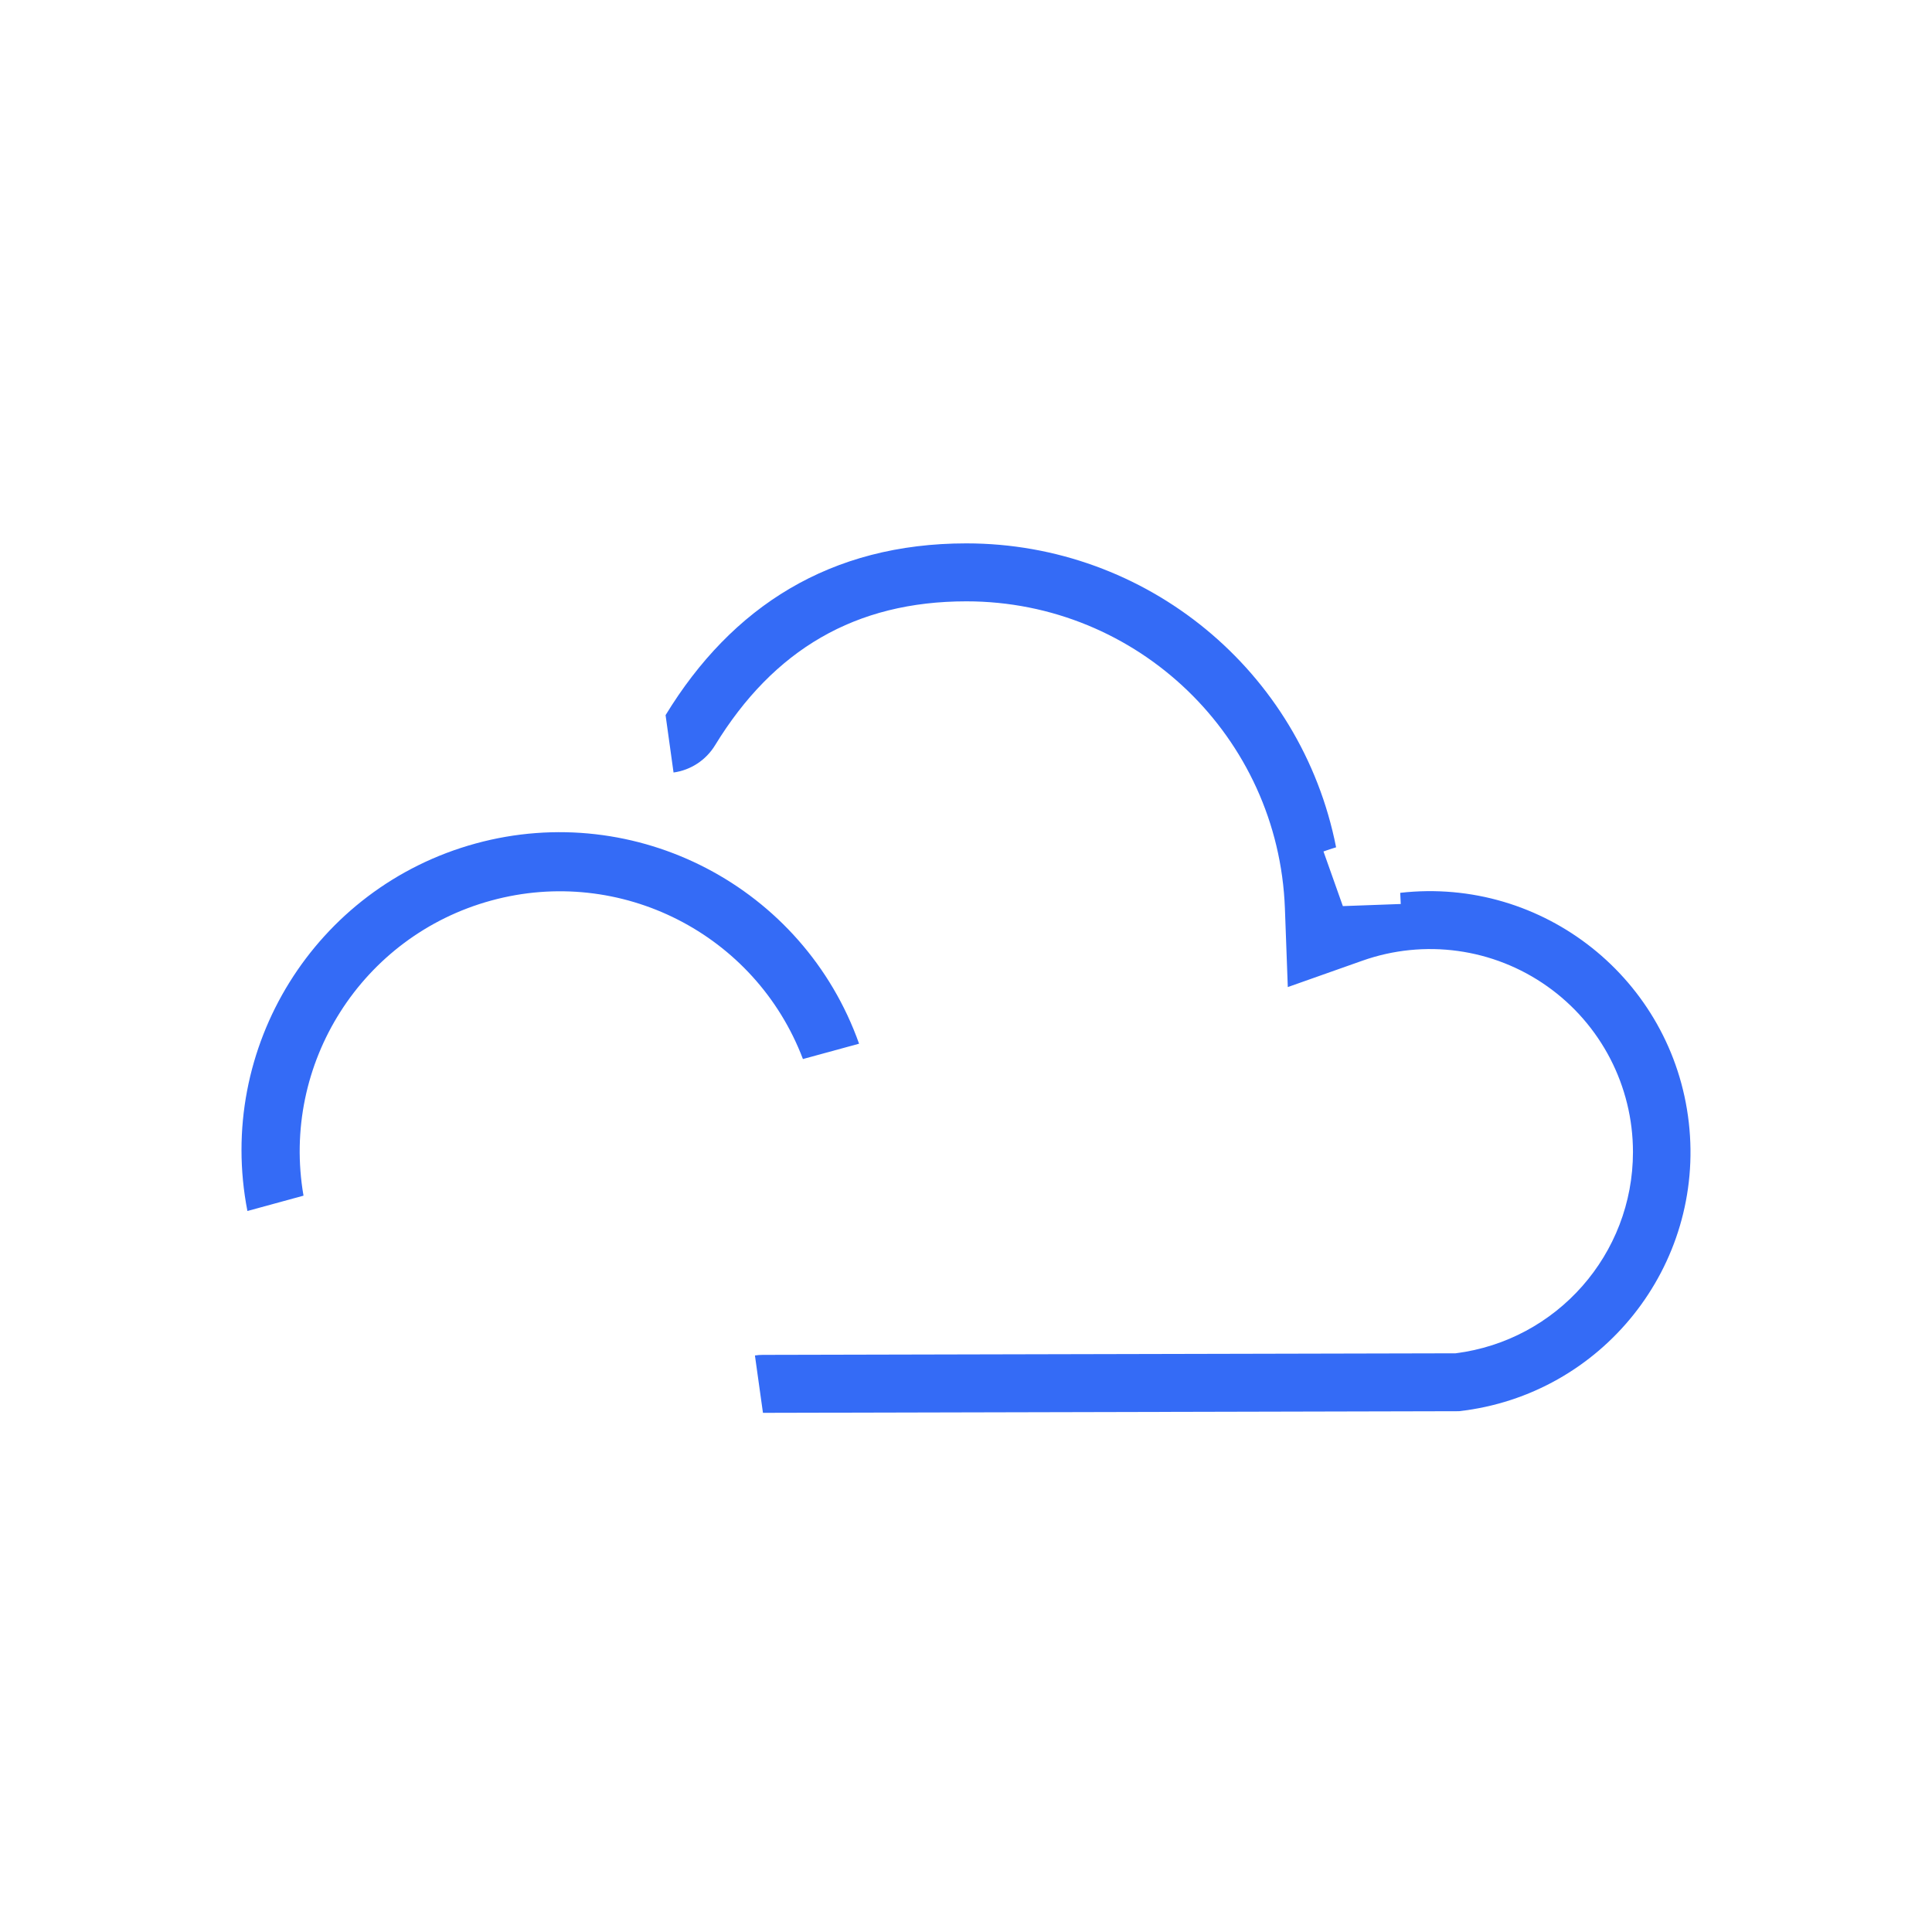 <!--?xml version="1.0" encoding="UTF-8"?-->
<svg width="32px" height="32px" viewBox="0 0 32 32" version="1.1" xmlns="http://www.w3.org/2000/svg" xmlns:xlink="http://www.w3.org/1999/xlink">
    <title>1329-云之家</title>
    <g id="1329-云之家" stroke="none" stroke-width="1" fill="none" fill-rule="evenodd">
        <g id="编组" transform="translate(4, 9)" fill="#000000" fill-rule="nonzero">
            <path d="M20.164,13.444 L20.061,13.468 L20.109,13.444 L20.164,13.444 Z M23.047,10.081 C23.047,8.989 22.517,7.965 21.625,7.335 C20.734,6.705 19.592,6.548 18.563,6.913 L17.33,7.349 L17.282,6.044 C17.176,3.206 14.845,0.96 12.006,0.96 C10.169,0.96 8.812,1.76 7.843,3.345 C7.693,3.59 7.441,3.756 7.156,3.795 L7.024,2.845 C8.12,1.049 9.75,0 12.006,0 C14.987,0 17.553,2.108 18.13,5.034 C18.06,5.055 17.99,5.078 17.921,5.103 L18.242,6.008 L19.201,5.973 C19.199,5.911 19.196,5.85 19.192,5.788 C21.563,5.519 23.703,7.223 23.972,9.594 C24.241,11.965 22.537,14.105 20.166,14.374 L8.637,14.401 L8.504,13.451 C8.547,13.444 8.591,13.441 8.635,13.441 L20.109,13.415 C21.788,13.202 23.047,11.773 23.047,10.081 Z M20.164,13.444 L20.061,13.468 L20.109,13.444 L20.164,13.444 Z M23.047,10.081 C23.047,8.989 22.517,7.965 21.625,7.335 C20.734,6.705 19.592,6.548 18.563,6.913 L17.33,7.349 L17.282,6.044 C17.176,3.206 14.845,0.96 12.006,0.96 C10.169,0.96 8.812,1.76 7.843,3.345 C7.693,3.59 7.441,3.756 7.156,3.795 L7.024,2.845 C8.12,1.049 9.75,0 12.006,0 C14.987,0 17.553,2.108 18.13,5.034 C18.06,5.055 17.99,5.078 17.921,5.103 L18.242,6.008 L19.201,5.973 C19.199,5.911 19.196,5.85 19.192,5.788 C21.563,5.519 23.703,7.223 23.972,9.594 C24.241,11.965 22.537,14.105 20.166,14.374 L8.637,14.401 L8.504,13.451 C8.547,13.444 8.591,13.441 8.635,13.441 L20.109,13.415 C21.788,13.202 23.047,11.773 23.047,10.081 Z M1.027,10.804 L0.098,11.058 C-0.429,8.353 1.219,5.699 3.878,4.971 C6.536,4.244 9.306,5.69 10.229,8.287 L9.299,8.541 C8.511,6.466 6.276,5.33 4.136,5.916 C1.995,6.501 0.65,8.617 1.027,10.804 L1.027,10.804 Z" id="形状" fill="#346bf6"></path>
        </g>
    </g>
</svg>